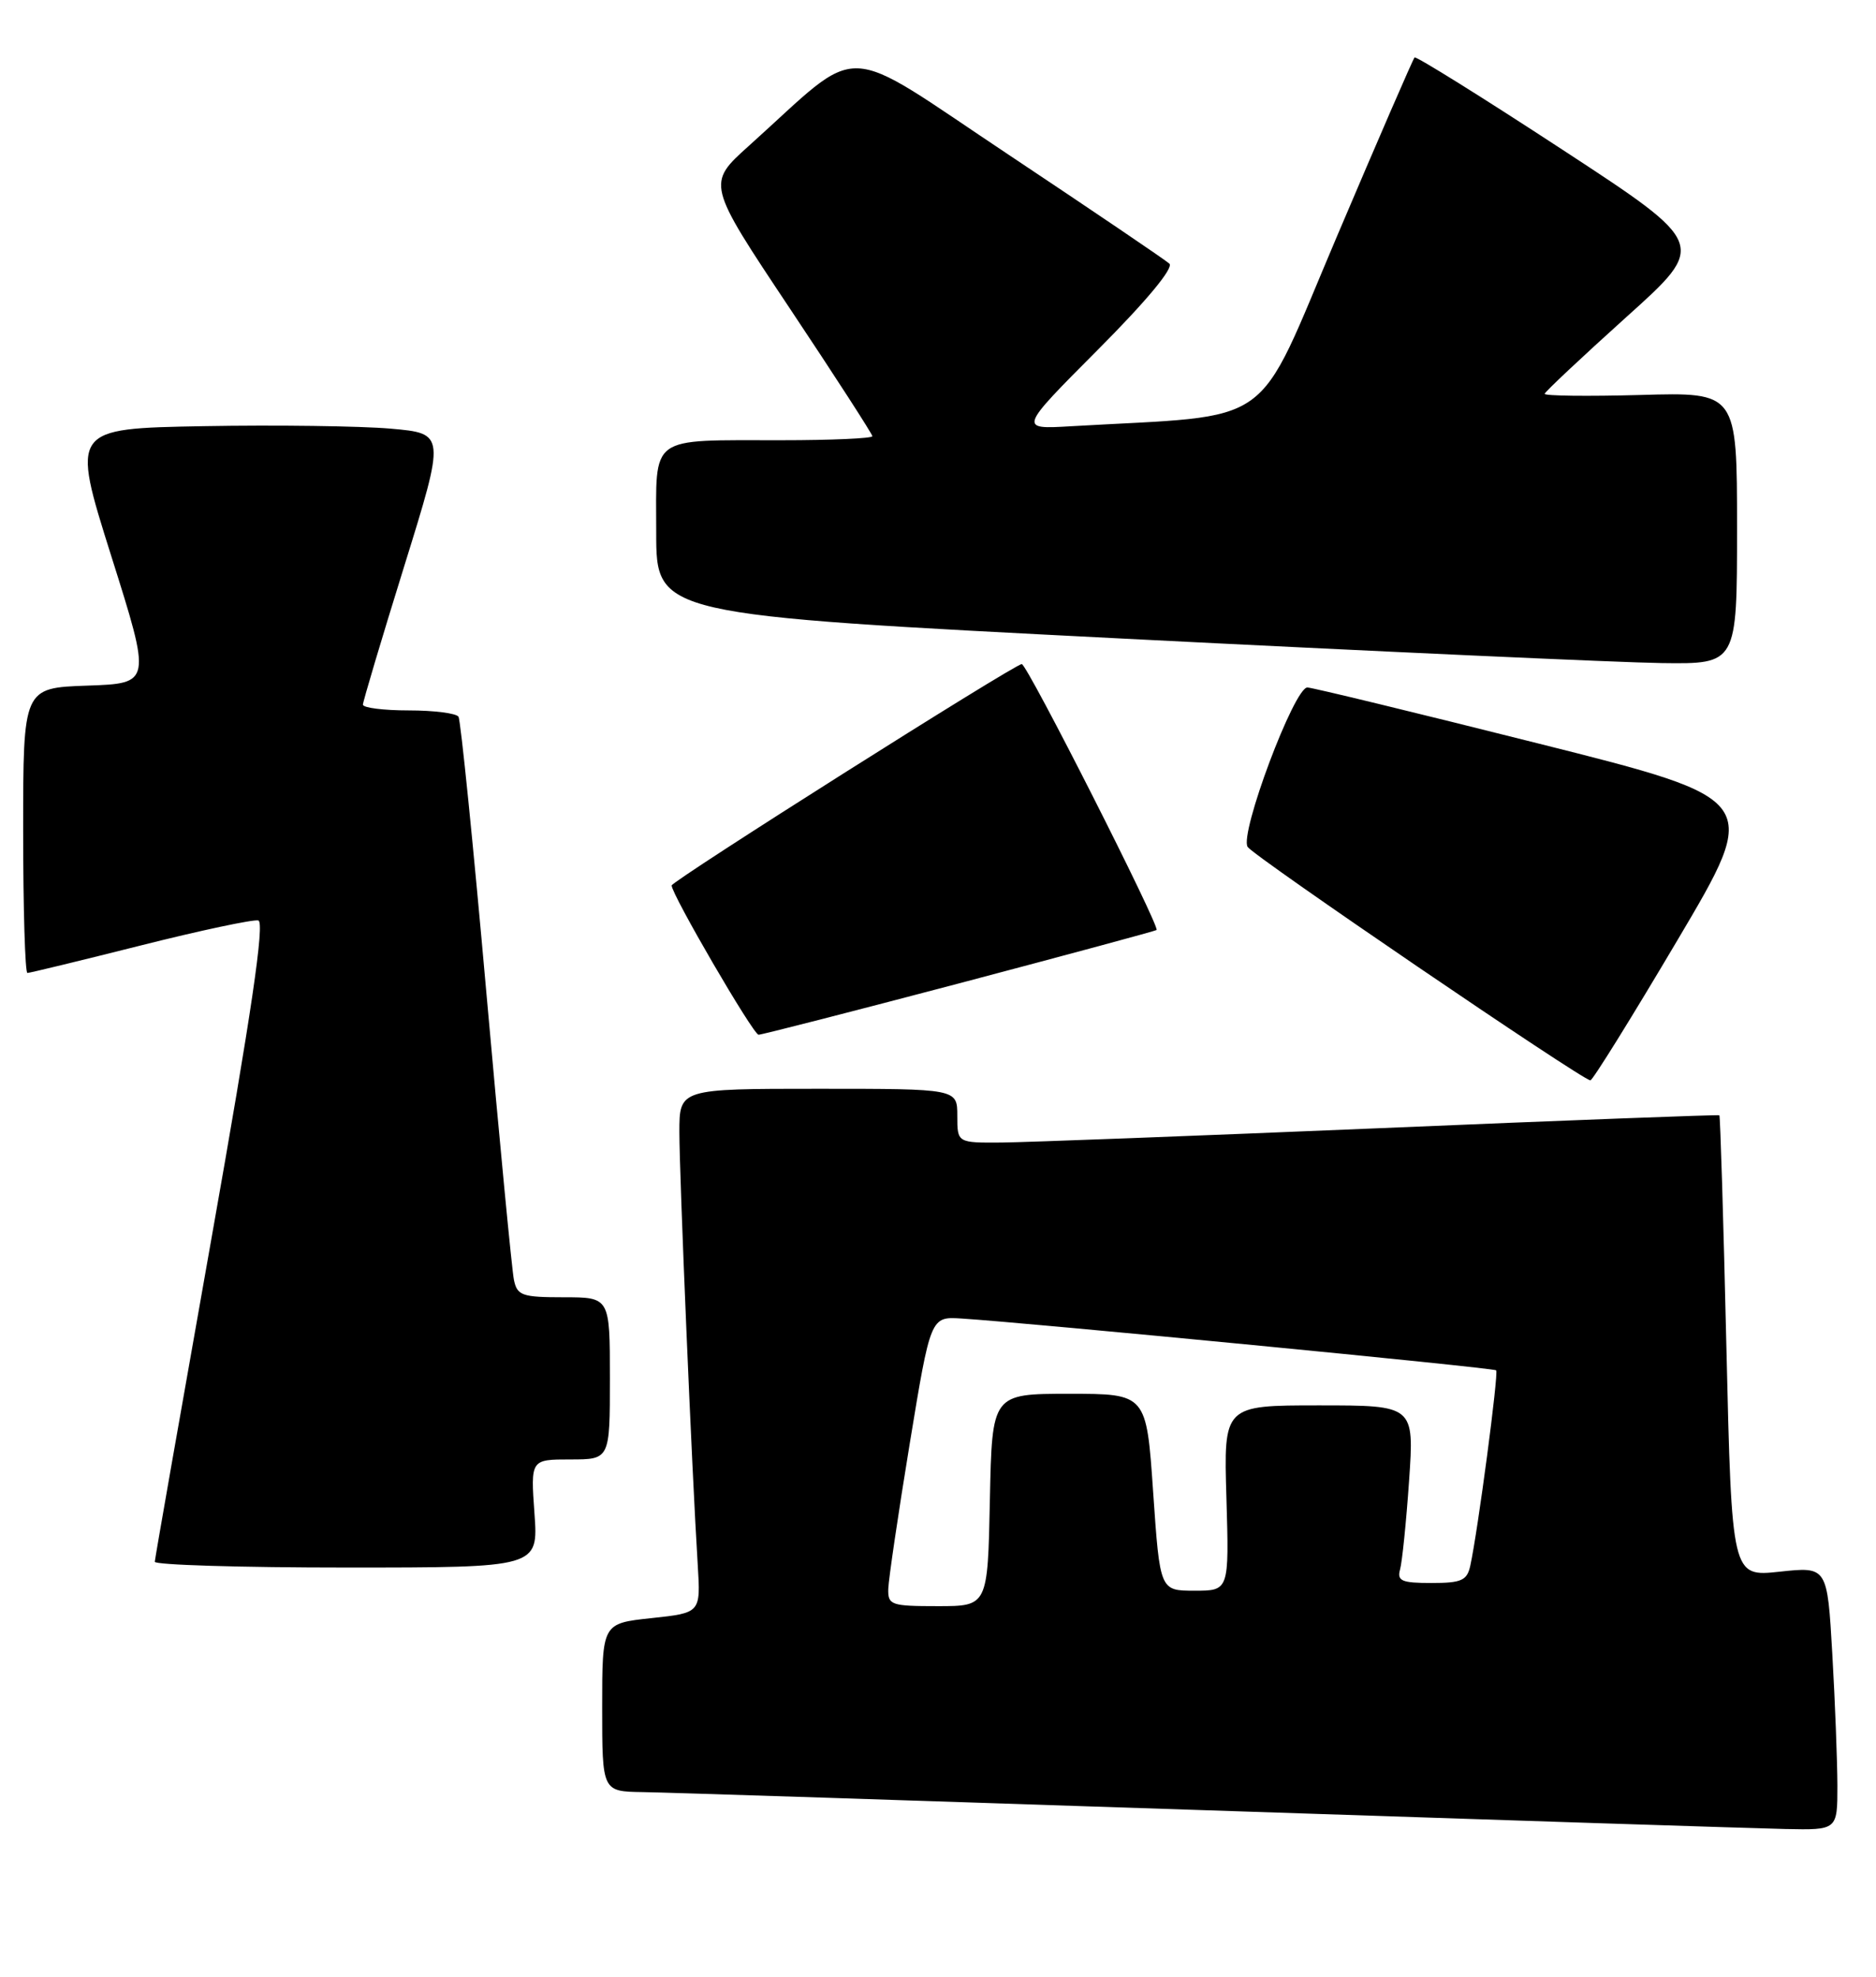 <?xml version="1.0" encoding="UTF-8" standalone="no"?>
<!DOCTYPE svg PUBLIC "-//W3C//DTD SVG 1.1//EN" "http://www.w3.org/Graphics/SVG/1.1/DTD/svg11.dtd" >
<svg xmlns="http://www.w3.org/2000/svg" xmlns:xlink="http://www.w3.org/1999/xlink" version="1.1" viewBox="0 0 243 256">
 <g >
 <path fill="currentColor"
d=" M 238.00 231.25 C 237.99 228.09 237.70 220.41 237.34 214.19 C 236.69 202.87 236.69 202.87 230.50 203.54 C 224.32 204.20 224.32 204.20 223.62 174.40 C 223.24 158.00 222.83 144.52 222.71 144.43 C 222.60 144.34 202.93 145.08 179.00 146.09 C 155.07 147.09 132.91 147.93 129.75 147.96 C 124.00 148.00 124.00 148.00 124.00 144.50 C 124.00 141.00 124.00 141.00 106.00 141.00 C 88.00 141.00 88.00 141.00 88.00 146.62 C 88.00 152.18 89.63 190.72 90.38 202.68 C 90.76 208.87 90.76 208.87 84.38 209.55 C 78.00 210.23 78.00 210.23 78.00 221.12 C 78.00 232.00 78.00 232.00 83.25 232.08 C 86.14 232.12 119.10 233.19 156.50 234.44 C 193.90 235.69 227.54 236.78 231.25 236.86 C 238.00 237.00 238.00 237.00 238.00 231.25 Z  M 69.23 196.00 C 68.73 189.00 68.73 189.00 73.87 189.00 C 79.00 189.00 79.00 189.00 79.00 178.50 C 79.00 168.00 79.00 168.00 73.02 168.00 C 67.62 168.00 66.99 167.78 66.57 165.75 C 66.31 164.51 64.71 147.78 63.00 128.57 C 61.30 109.36 59.67 93.28 59.39 92.82 C 59.11 92.37 56.21 92.00 52.94 92.00 C 49.67 92.00 47.00 91.66 47.01 91.25 C 47.02 90.84 49.42 82.77 52.36 73.32 C 57.70 56.14 57.70 56.14 50.60 55.51 C 46.69 55.17 35.78 55.02 26.35 55.19 C 9.21 55.50 9.21 55.50 14.41 72.00 C 19.62 88.50 19.62 88.50 11.31 88.79 C 3.00 89.08 3.00 89.08 3.00 107.54 C 3.00 117.69 3.25 126.00 3.55 126.00 C 3.85 126.00 10.44 124.40 18.19 122.45 C 25.93 120.50 32.81 119.04 33.46 119.20 C 34.31 119.42 32.57 131.22 27.37 160.50 C 23.37 183.05 20.07 201.84 20.05 202.25 C 20.02 202.66 31.19 203.00 44.87 203.00 C 69.73 203.00 69.73 203.00 69.23 196.00 Z  M 217.29 121.74 C 228.08 103.52 228.08 103.52 199.29 96.29 C 183.46 92.31 169.98 89.04 169.35 89.03 C 167.65 88.99 160.51 108.02 161.61 109.68 C 162.42 110.92 204.85 139.81 206.00 139.91 C 206.28 139.94 211.36 131.76 217.29 121.74 Z  M 124.26 127.34 C 138.14 123.67 149.64 120.57 149.81 120.44 C 150.31 120.07 133.05 86.00 132.35 86.00 C 131.43 86.00 87.00 114.09 87.00 114.67 C 87.00 115.84 97.57 134.00 98.26 134.00 C 98.67 134.00 110.37 131.00 124.26 127.34 Z  M 225.00 68.40 C 225.00 50.79 225.00 50.79 212.50 51.15 C 205.62 51.34 200.04 51.27 200.08 51.00 C 200.13 50.73 204.89 46.26 210.65 41.07 C 221.14 31.65 221.14 31.65 202.36 19.37 C 192.03 12.61 183.42 7.25 183.23 7.44 C 183.03 7.64 178.50 18.08 173.16 30.65 C 162.38 56.00 165.69 53.64 138.72 55.20 C 131.94 55.60 131.94 55.60 142.18 45.32 C 148.52 38.96 152.06 34.69 151.47 34.14 C 150.93 33.65 141.58 27.32 130.68 20.06 C 108.41 5.25 112.03 5.38 97.02 18.87 C 91.54 23.79 91.54 23.79 102.27 39.89 C 108.17 48.74 113.00 56.22 113.00 56.49 C 113.00 56.77 107.71 57.01 101.25 57.01 C 83.86 57.03 85.00 56.20 85.00 68.93 C 85.00 79.63 85.00 79.63 145.25 82.69 C 178.39 84.37 209.89 85.80 215.25 85.87 C 225.00 86.00 225.00 86.00 225.00 68.40 Z  M 115.06 205.75 C 115.10 204.51 116.34 196.07 117.83 187.00 C 120.54 170.50 120.54 170.50 124.52 170.75 C 133.15 171.29 193.47 177.13 193.80 177.46 C 194.14 177.80 191.43 198.28 190.45 202.75 C 190.03 204.68 189.32 205.00 185.41 205.00 C 181.56 205.00 180.94 204.73 181.35 203.25 C 181.62 202.29 182.15 197.11 182.52 191.75 C 183.19 182.00 183.19 182.00 170.84 182.00 C 158.50 182.00 158.50 182.00 158.86 194.00 C 159.21 206.00 159.21 206.00 154.73 206.00 C 150.25 206.00 150.25 206.00 149.37 193.25 C 148.50 180.50 148.50 180.50 138.50 180.50 C 128.50 180.50 128.50 180.50 128.22 194.25 C 127.94 208.00 127.94 208.00 121.47 208.00 C 115.41 208.00 115.00 207.86 115.06 205.75 Z "/>
</g>
</svg>